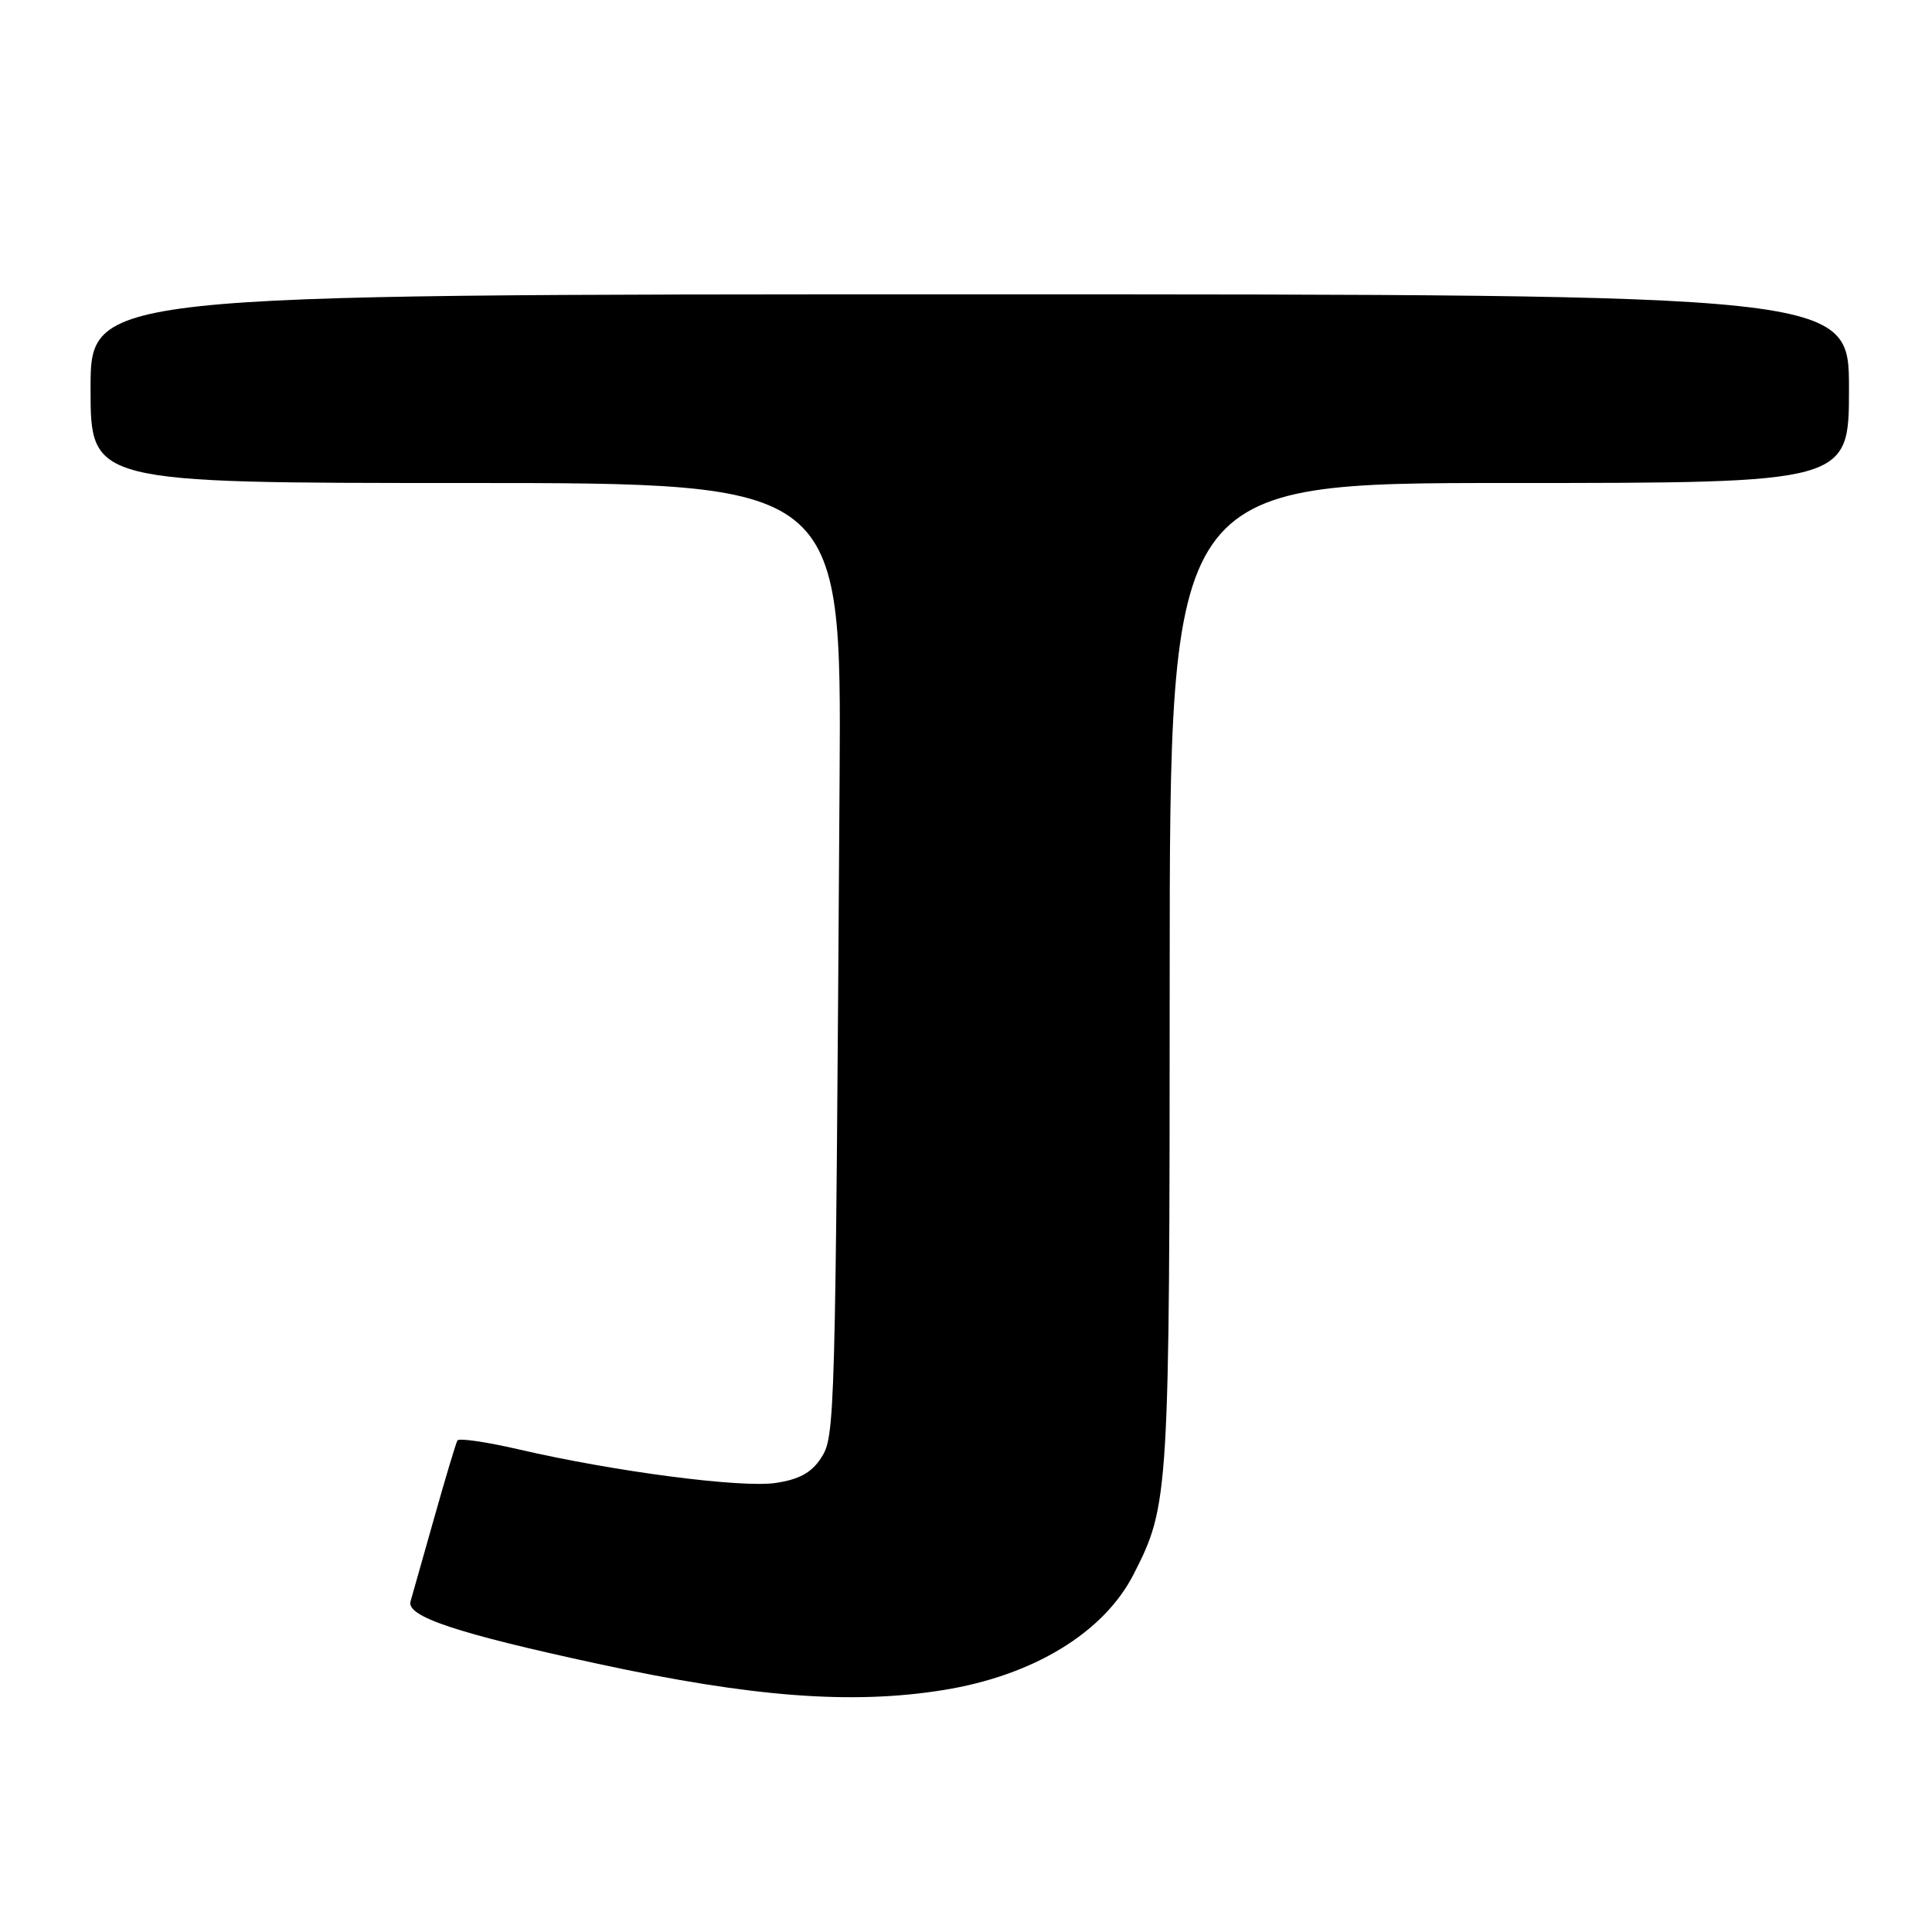 <?xml version="1.0" encoding="UTF-8" standalone="no"?>
<!DOCTYPE svg PUBLIC "-//W3C//DTD SVG 1.1//EN" "http://www.w3.org/Graphics/SVG/1.1/DTD/svg11.dtd" >
<svg xmlns="http://www.w3.org/2000/svg" xmlns:xlink="http://www.w3.org/1999/xlink" version="1.1" viewBox="0 0 256 256">
 <g >
 <path fill="currentColor"
d=" M 125.00 223.94 C 136.90 222.03 146.25 216.34 150.20 208.62 C 154.91 199.40 154.98 198.38 154.99 129.25 C 155.00 64.00 155.00 64.00 200.00 64.00 C 245.00 64.00 245.00 64.00 245.00 51.50 C 245.00 39.00 245.00 39.00 128.50 39.00 C 12.00 39.00 12.00 39.00 12.00 51.50 C 12.00 64.00 12.00 64.00 61.75 64.00 C 111.50 64.00 111.50 64.00 111.25 103.25 C 110.69 189.18 110.66 190.35 108.77 193.23 C 107.51 195.15 105.87 196.04 102.77 196.50 C 98.17 197.18 81.35 194.98 68.73 192.05 C 64.46 191.06 60.80 190.53 60.61 190.87 C 60.41 191.22 59.04 195.78 57.57 201.00 C 56.10 206.22 54.67 211.26 54.40 212.19 C 53.81 214.19 60.49 216.42 79.26 220.47 C 99.70 224.89 112.89 225.89 125.00 223.94 Z "/>
</g>
</svg>